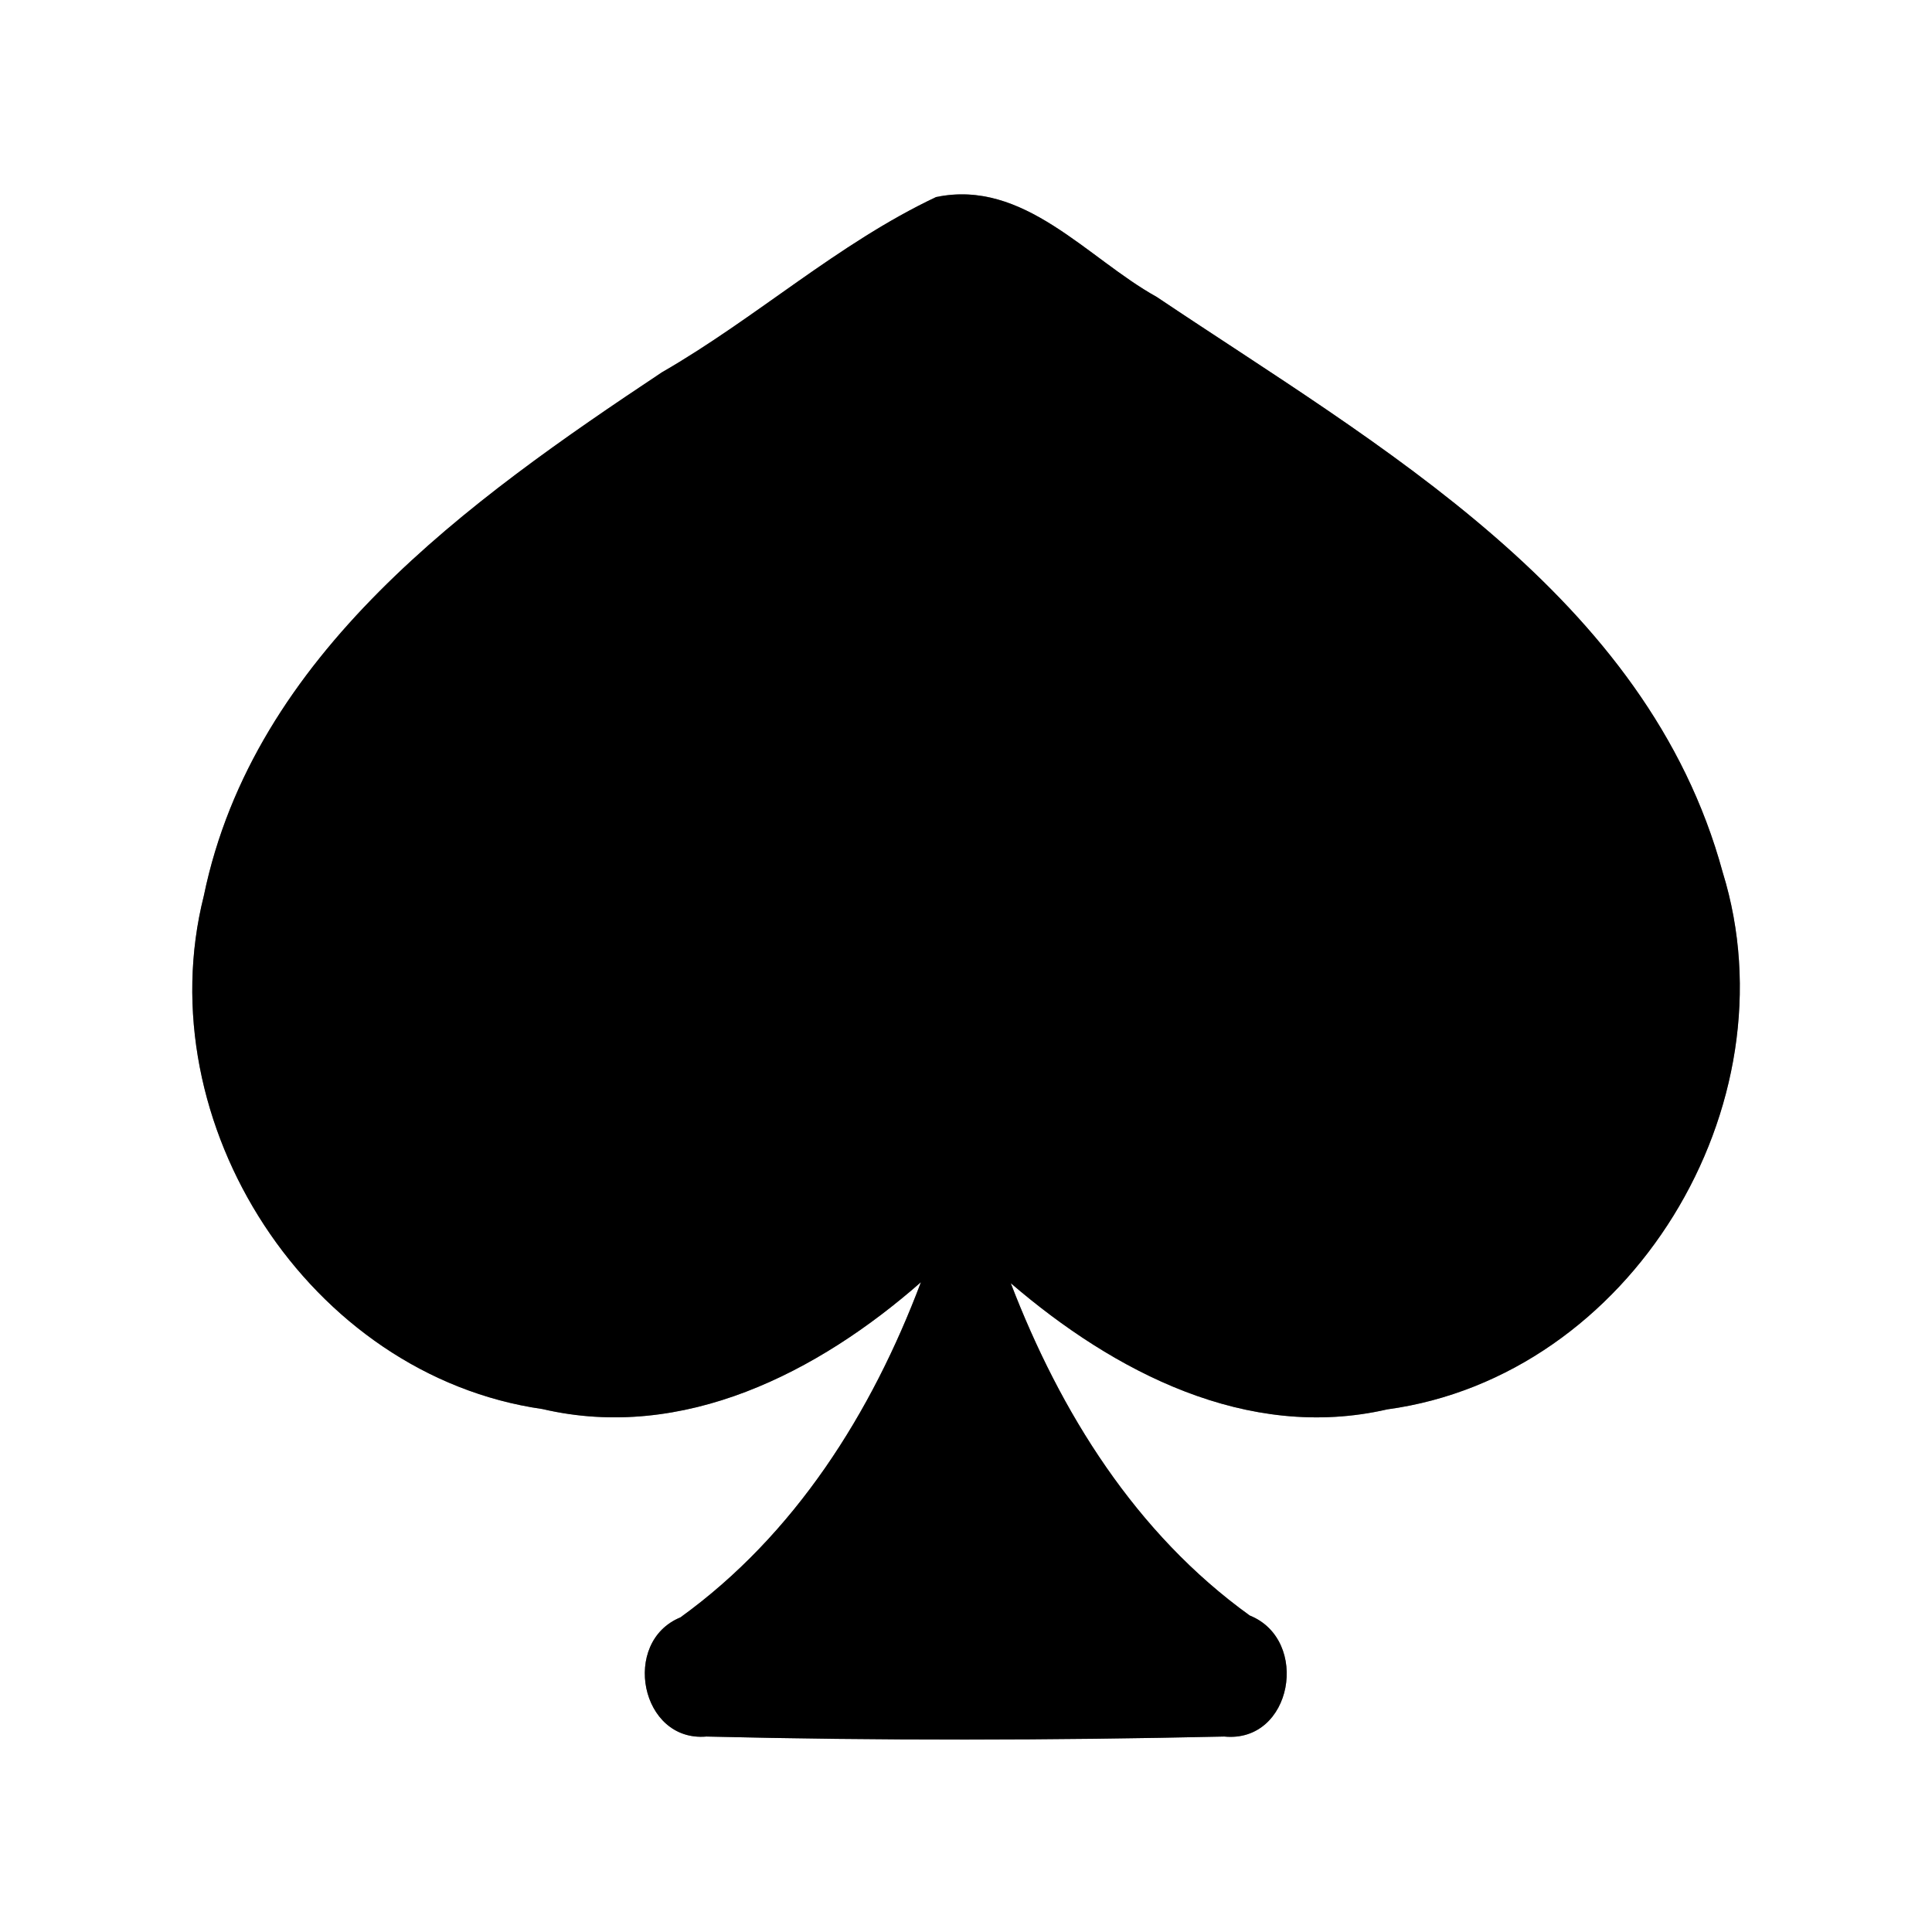 <?xml version="1.0" encoding="UTF-8" ?>
<!DOCTYPE svg PUBLIC "-//W3C//DTD SVG 1.1//EN" "http://www.w3.org/Graphics/SVG/1.1/DTD/svg11.dtd">
<svg width="60pt" height="60pt" viewBox="0 0 60 60" version="1.1" xmlns="http://www.w3.org/2000/svg">
<rect x="0" y="0" width="60" height="60" fill="#808080" stroke="none"/>
<g id="#ffffffff">
<path fill="#ffffff" opacity="1.00" d=" M 0.00 0.00 L 60.00 0.00 L 60.00 60.00 L 0.00 60.00 L 0.00 0.00 M 20.56 11.56 C 14.56 15.55 7.88 20.31 6.33 27.82 C 4.55 34.88 9.60 42.72 16.85 43.76 C 21.22 44.78 25.41 42.62 28.60 39.82 C 27.07 43.88 24.69 47.66 21.13 50.23 C 19.28 50.99 19.89 54.11 21.94 53.93 C 27.30 54.06 32.66 54.05 38.02 53.93 C 40.14 54.14 40.70 50.93 38.81 50.17 C 35.27 47.62 32.93 43.86 31.39 39.85 C 34.59 42.60 38.73 44.77 43.08 43.77 C 50.65 42.74 55.74 34.33 53.50 27.09 C 51.16 18.49 42.82 13.85 35.92 9.22 C 33.76 8.02 31.80 5.55 29.07 6.12 C 26.02 7.56 23.48 9.88 20.56 11.56 Z" />
</g>
<g id="#000000ff">
<path fill="#000000" opacity="1.00" d=" M 20.56 11.56 C 23.48 9.88 26.02 7.56 29.07 6.12 C 31.80 5.55 33.76 8.02 35.92 9.22 C 42.82 13.85 51.16 18.49 53.50 27.09 C 55.74 34.33 50.65 42.74 43.08 43.77 C 38.73 44.77 34.59 42.60 31.39 39.85 C 32.93 43.86 35.27 47.62 38.81 50.17 C 40.70 50.93 40.14 54.14 38.02 53.93 C 32.66 54.05 27.30 54.06 21.94 53.93 C 19.89 54.11 19.28 50.99 21.13 50.23 C 24.69 47.66 27.07 43.88 28.60 39.82 C 25.41 42.62 21.22 44.78 16.85 43.76 C 9.60 42.72 4.55 34.88 6.33 27.82 C 7.88 20.31 14.56 15.55 20.56 11.56 Z" />
</g>
</svg>
